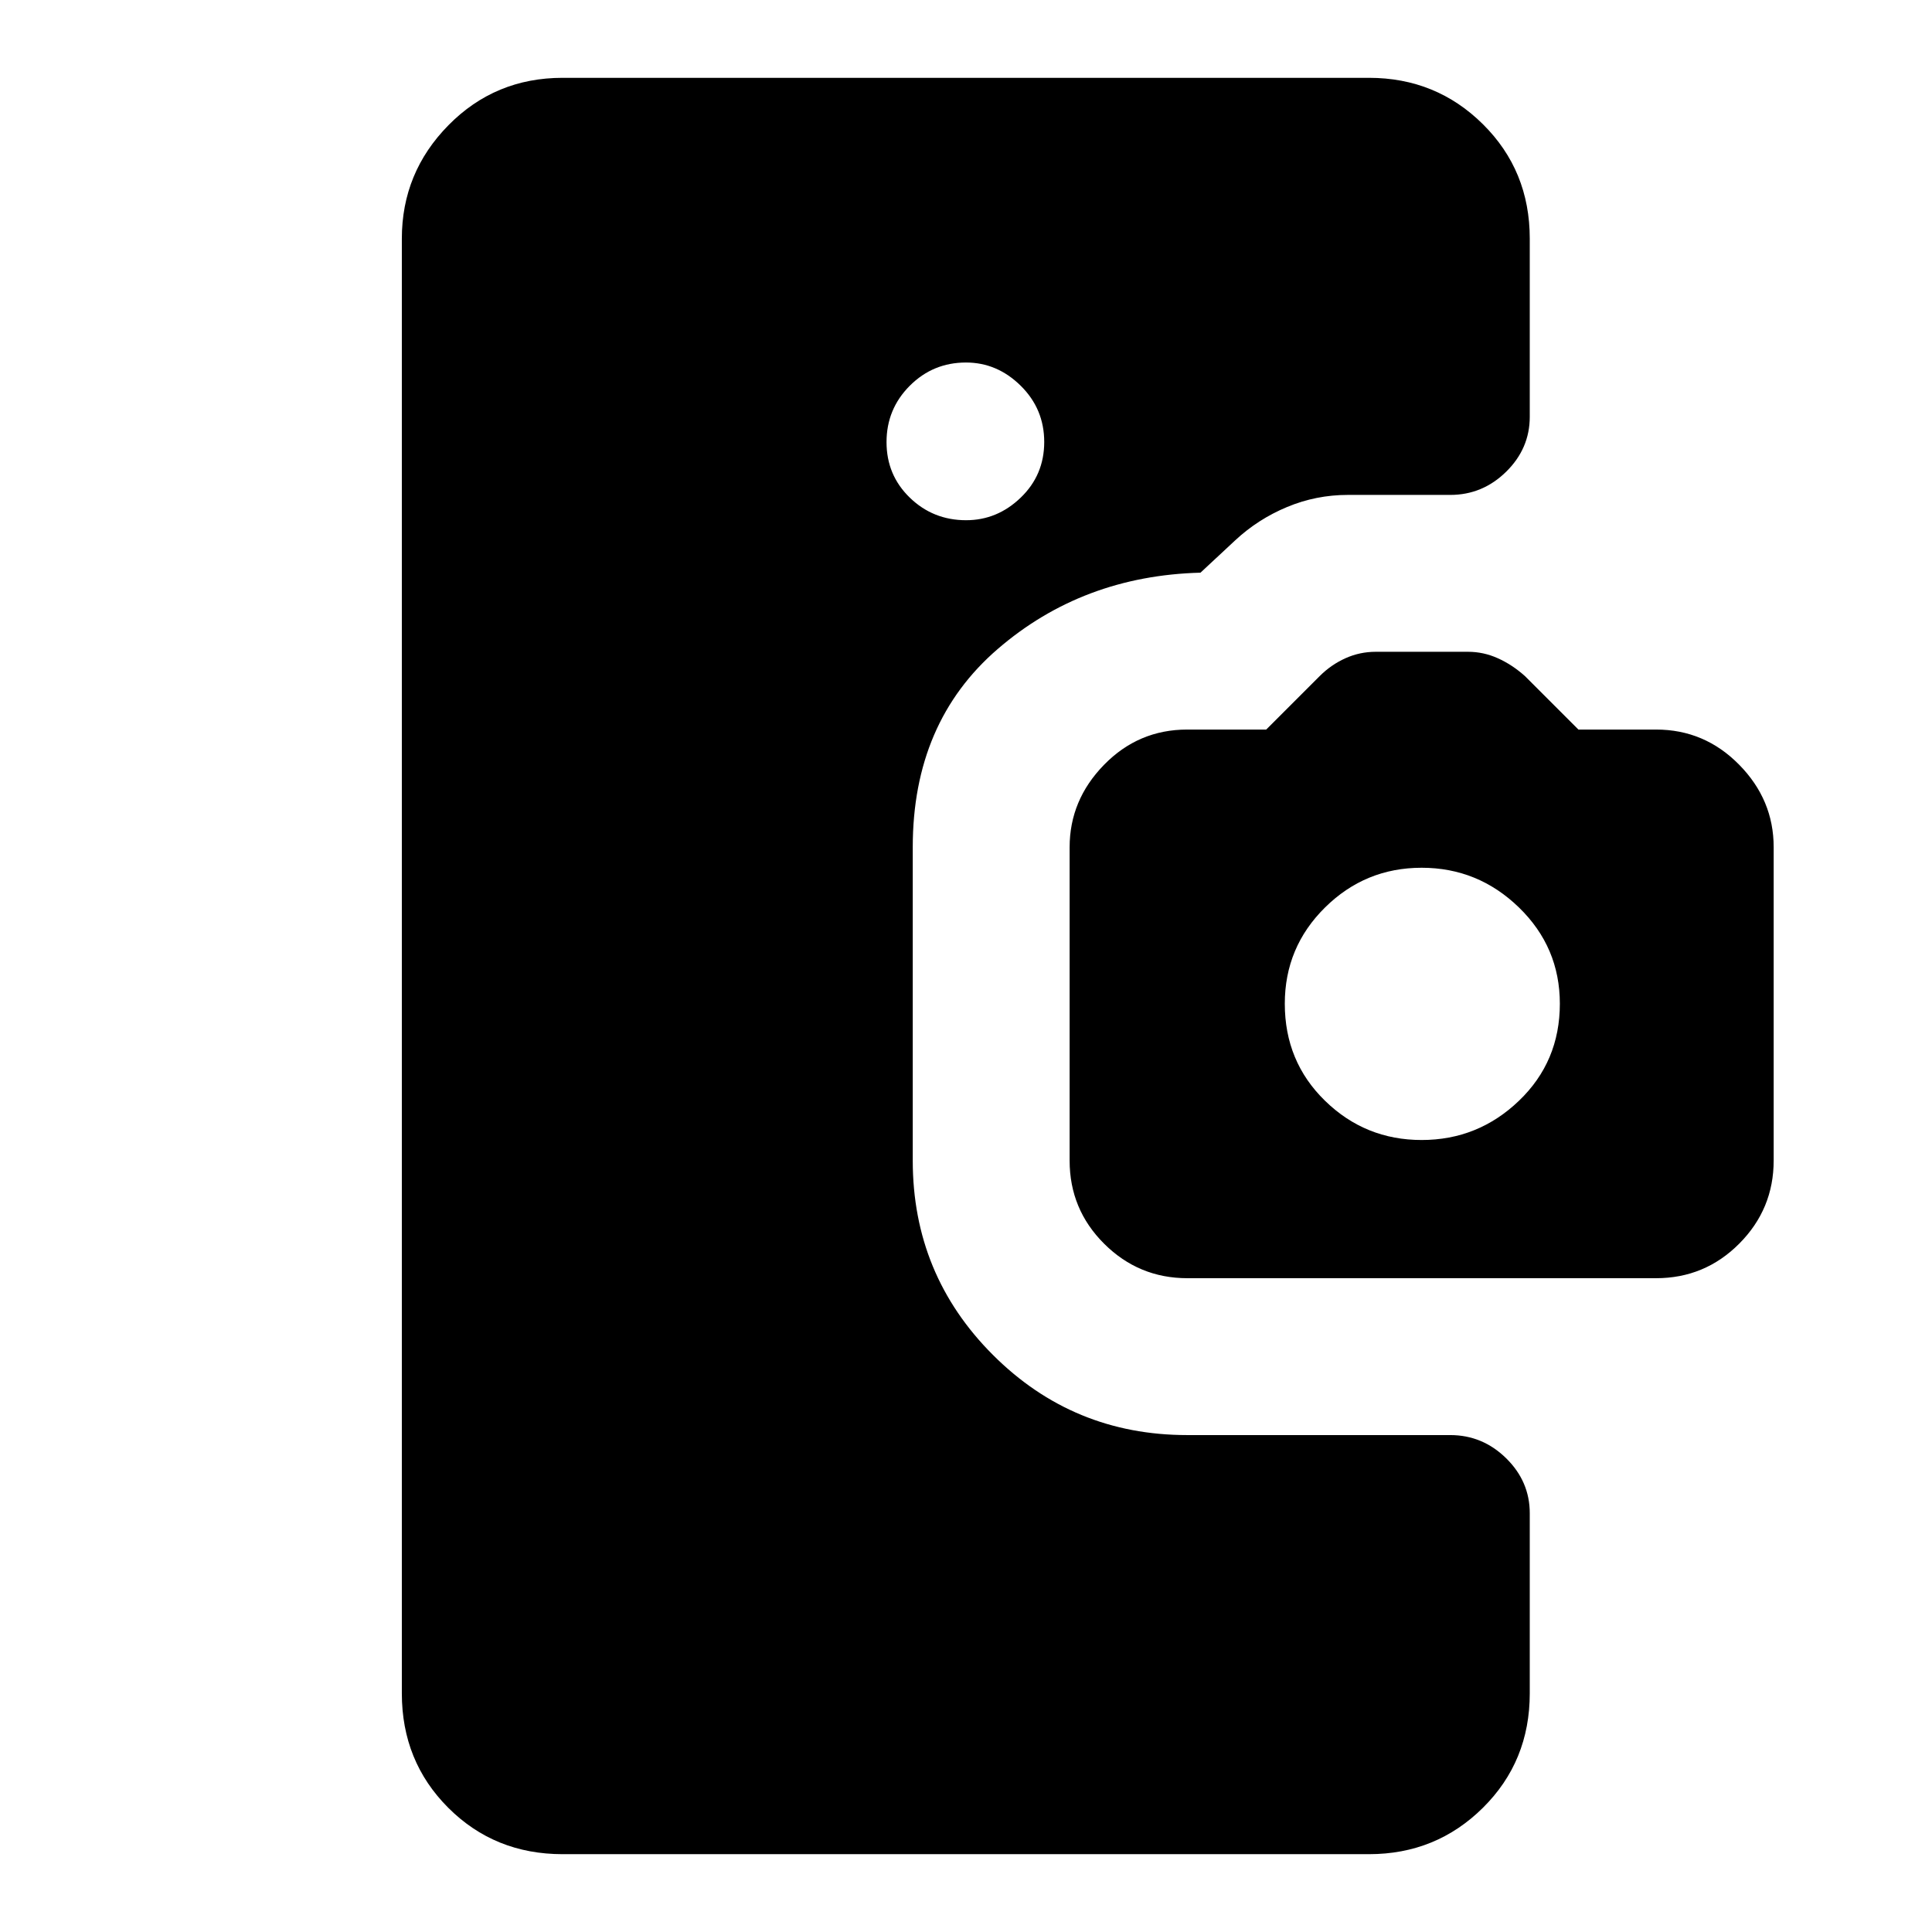 <svg xmlns="http://www.w3.org/2000/svg" height="40" viewBox="0 -960 960 960" width="40"><path d="M279.57-38.67q-33.78 0-56.84-23.06-23.06-23.06-23.06-56.84v-722.86q0-32.85 23.19-56.38 23.19-23.52 56.71-23.52h400.66q33.36 0 56.63 23.06 23.27 23.06 23.27 56.84v88.51q0 15.79-11.73 27.32-11.73 11.52-27.79 11.52h-50.87q-15.8 0-30.22 6.02-14.42 6.01-25.7 16.5l-17.31 16.12q-58.59 1.54-100.78 37.95-42.19 36.41-42.19 98.44v155.74q0 56.72 39.83 96.55 39.84 39.84 96.55 39.84h130.69q16.06 0 27.79 11.52 11.73 11.53 11.73 27.32v89.51q0 33.78-23.27 56.84-23.27 23.06-56.63 23.06H279.57Zm200.48-662.84q15.49 0 27.15-11.23 11.67-11.24 11.67-27.65 0-16.4-11.69-27.94-11.7-11.54-27.18-11.54-16.41 0-27.95 11.56-11.54 11.57-11.54 27.98t11.57 27.61q11.56 11.21 27.97 11.21ZM590-324.87q-24.15 0-41.33-17.1t-17.18-41.34V-539q0-23.46 17.1-40.97 17.1-17.52 41.33-17.52h39.26l26.57-26.57q5.66-5.66 12.79-8.86 7.14-3.21 15.05-3.21h45.9q7.65 0 14.78 3.21 7.14 3.2 13.47 8.86l26.57 26.57h38.59q24.07 0 41.25 17.44 17.18 17.43 17.18 41v155.69q0 24.13-17.1 41.31-17.1 17.18-41.33 17.18H590Zm116.41-68.67q28.02 0 48.35-19.49 20.32-19.48 20.32-48.23 0-28.08-20.32-47.82-20.33-19.74-48.35-19.74-28.03 0-48.01 19.74-19.99 19.74-19.99 47.82 0 28.75 19.99 48.23 19.98 19.49 48.01 19.49Z"/></svg>
